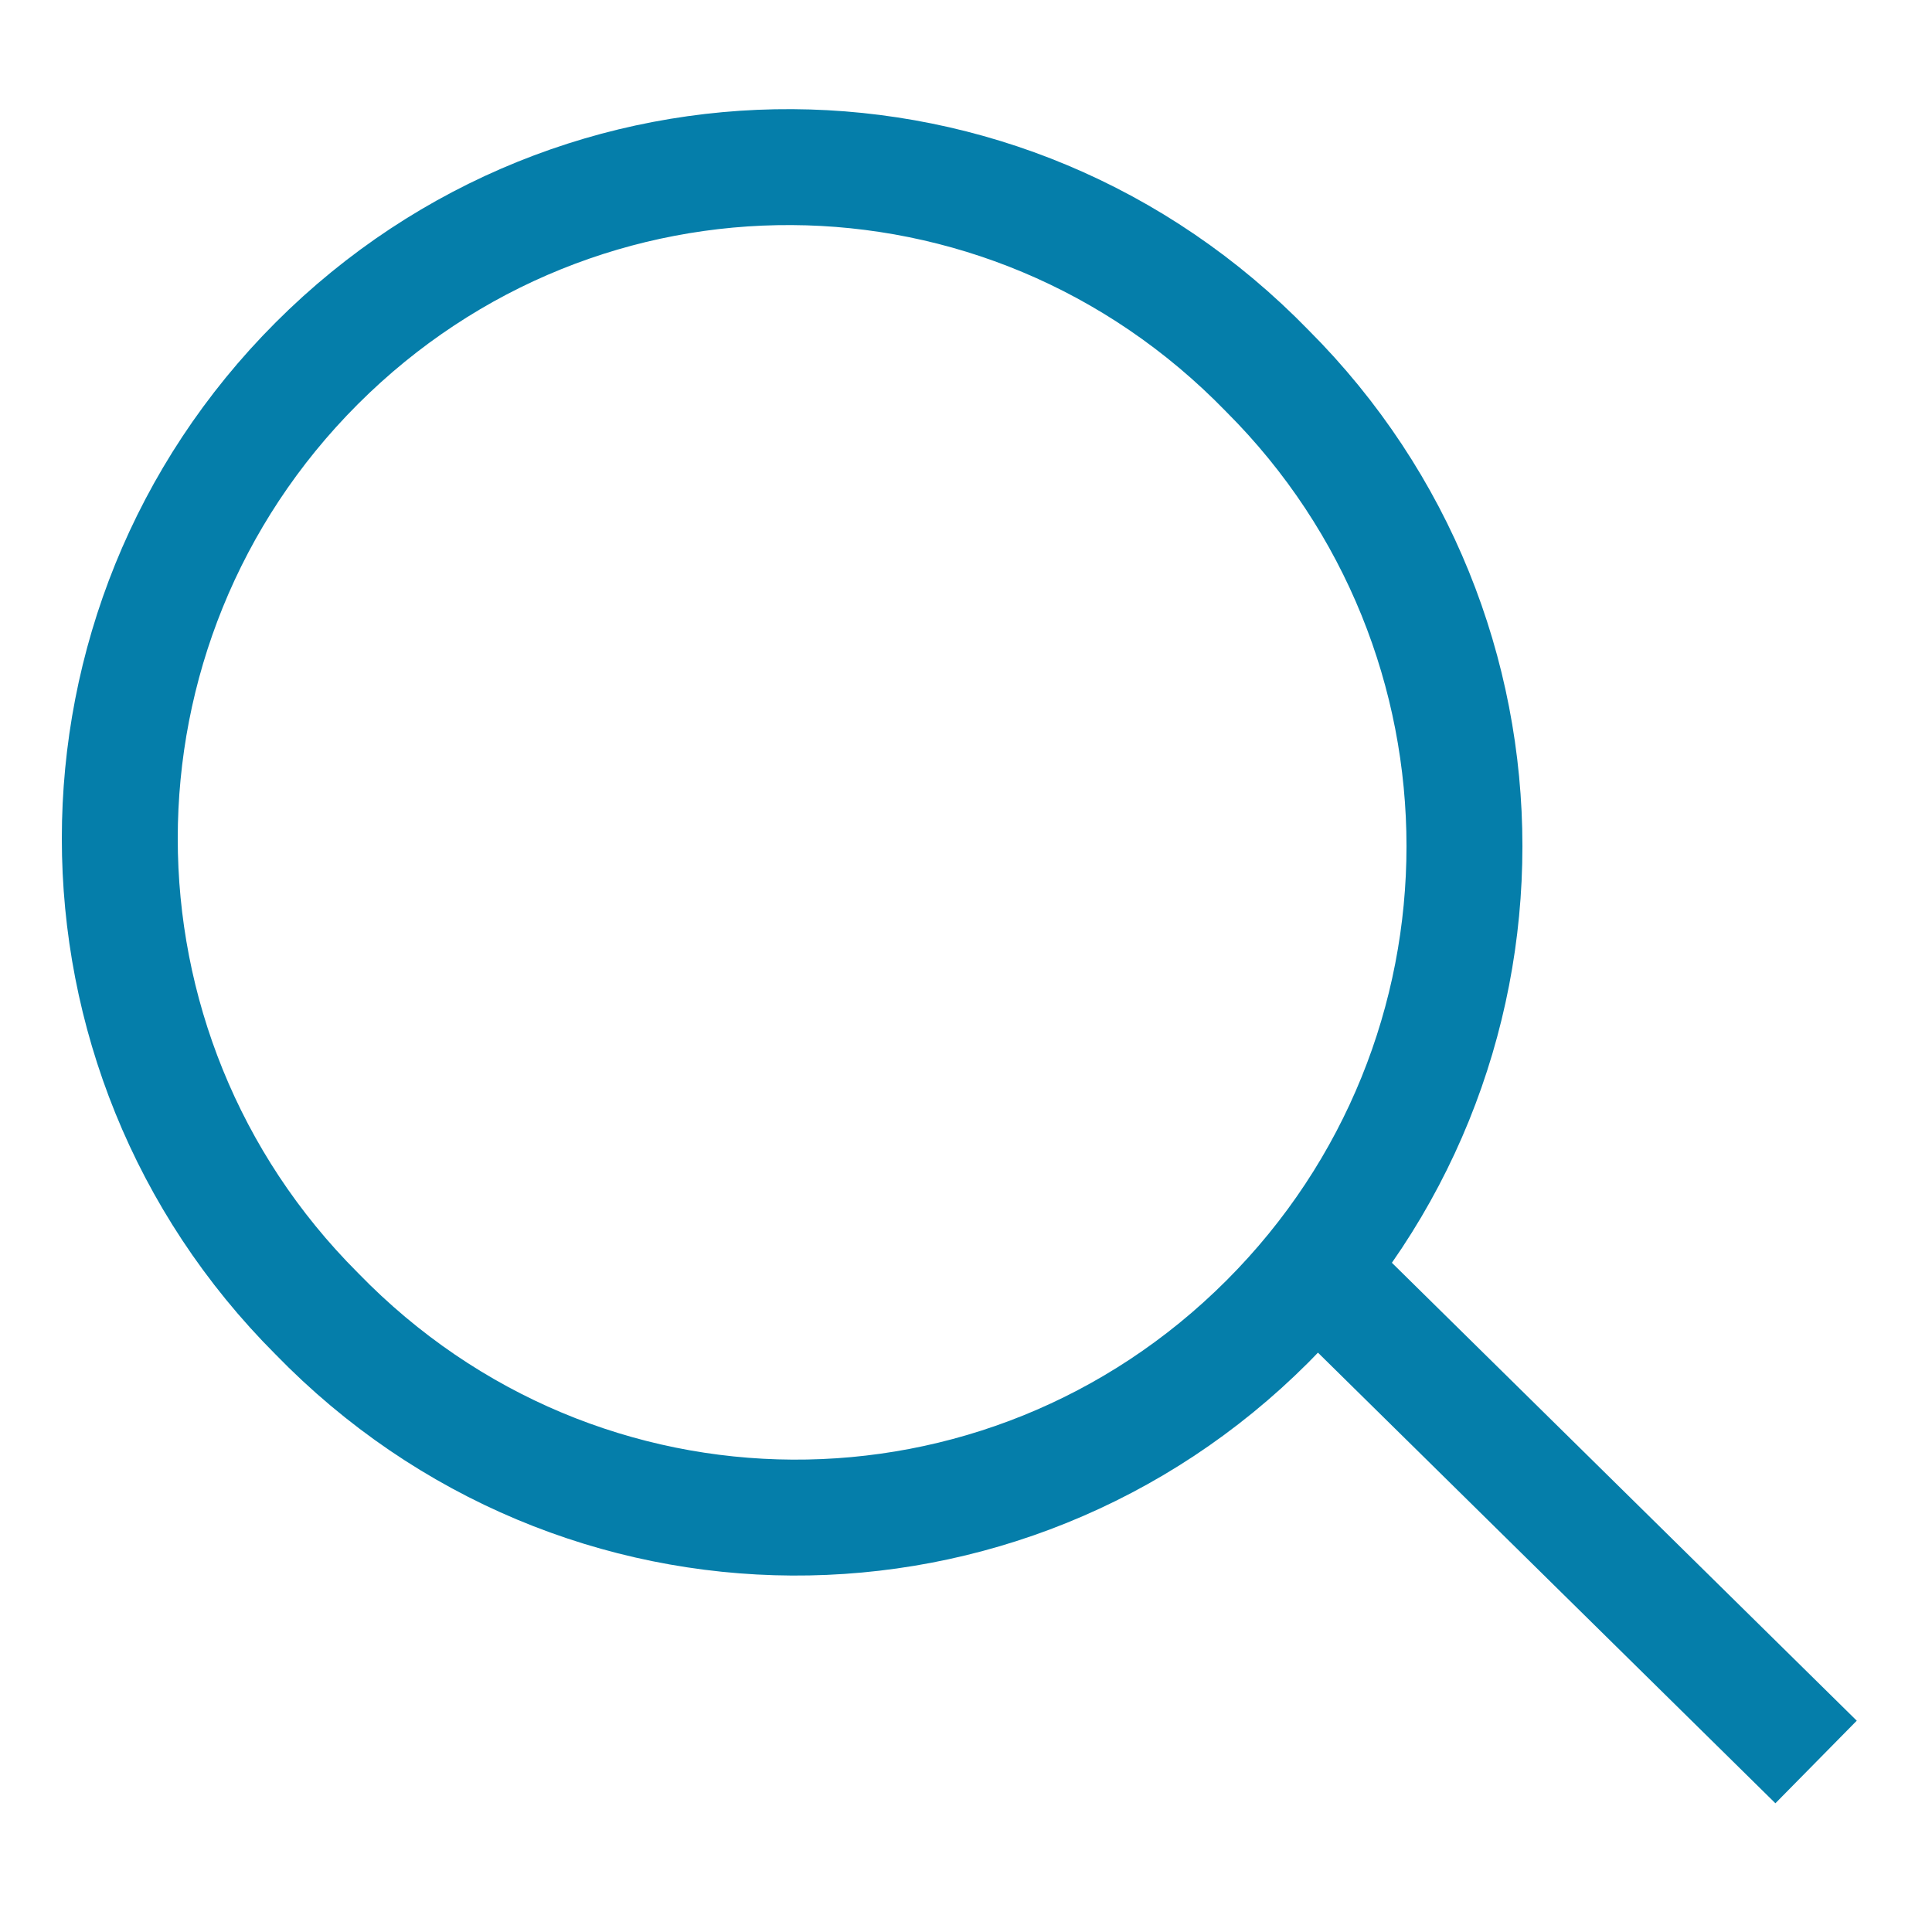 <?xml version="1.0" encoding="utf-8"?>
<!-- Generator: Adobe Illustrator 19.1.0, SVG Export Plug-In . SVG Version: 6.00 Build 0)  -->
<svg version="1.2" baseProfile="tiny" id="Layer_1" xmlns="http://www.w3.org/2000/svg" xmlns:xlink="http://www.w3.org/1999/xlink"
	 x="0px" y="0px" viewBox="0 0 25 25" xml:space="preserve">
<g>
	<path fill="none" stroke="#057eaa" stroke-width="1.5" d="M16.4,17.1c3.4-3.4,3.4-8.9,0-12.3C13,1.3,7.5,1.3,4.1,4.7
		c-3.4,3.4-3.4,8.9,0,12.3C7.5,20.5,13,20.5,16.4,17.1z"/>
	<line fill="none" stroke="#057eaa" stroke-width="1.5" x1="16.8" y1="16.2" x2="23.5" y2="22.8"/>
</g>
</svg>
